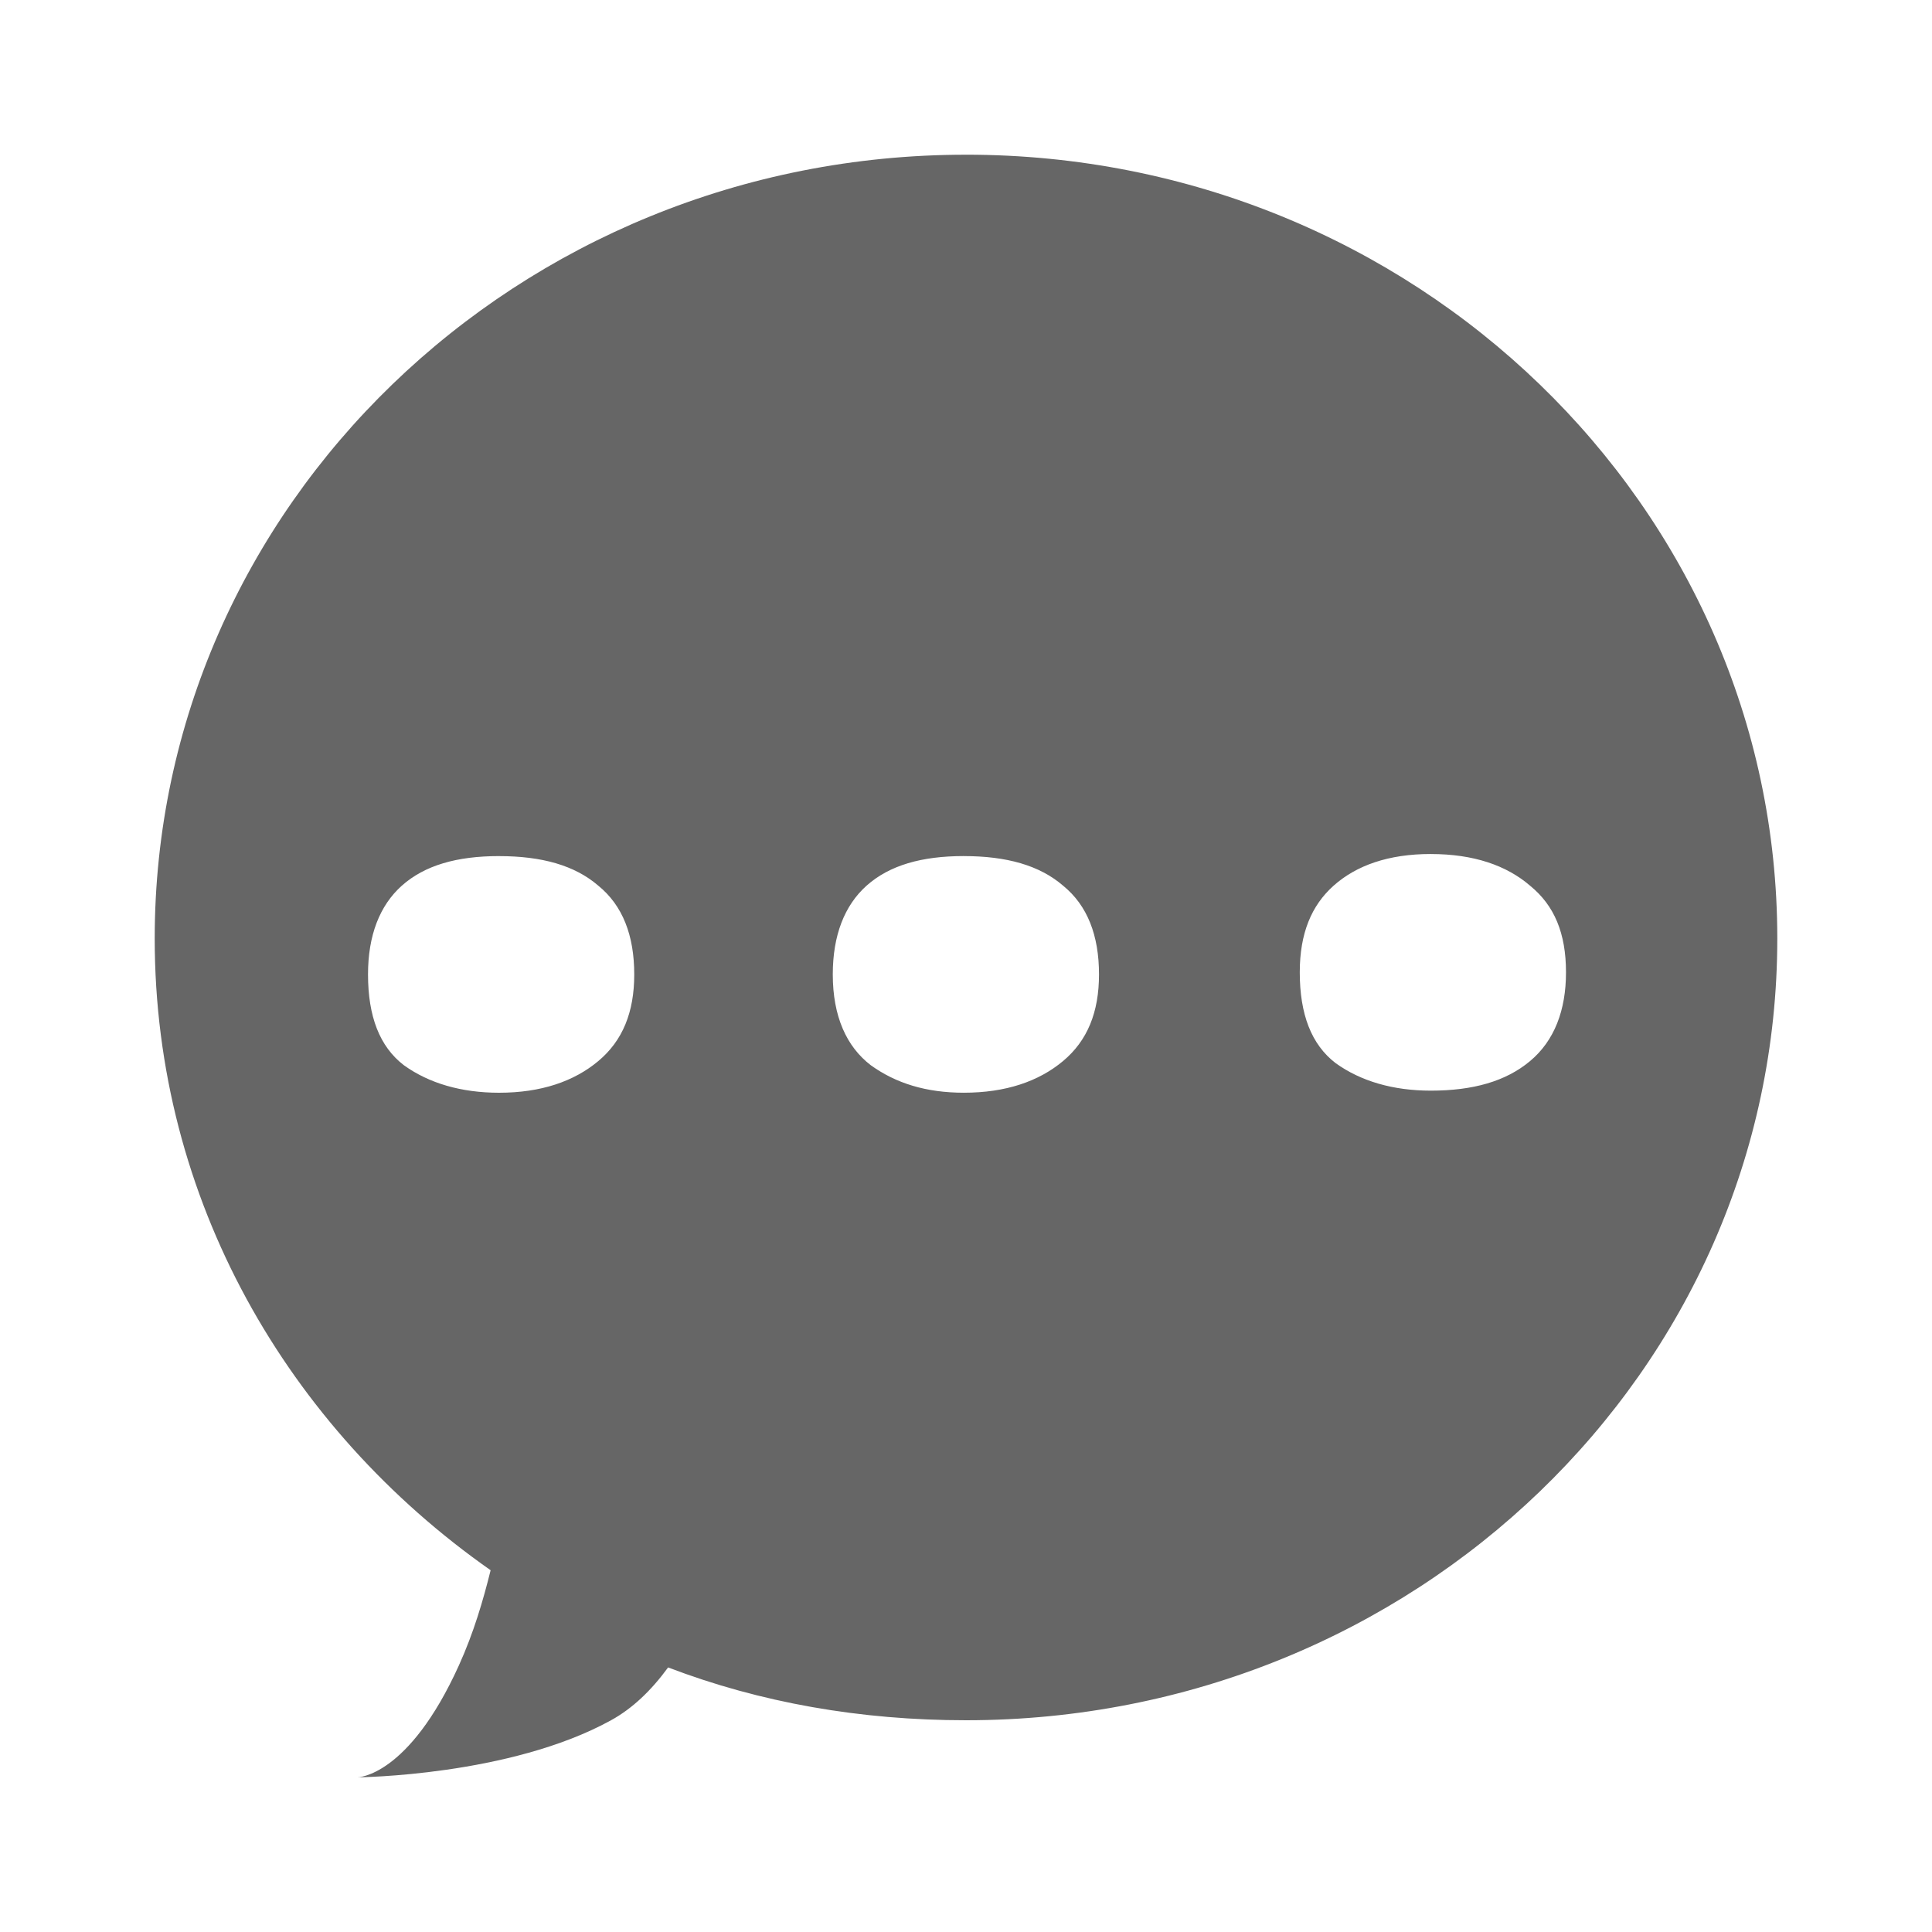 <?xml version="1.0" encoding="UTF-8" standalone="no"?>
<!-- Created with Inkscape (http://www.inkscape.org/) -->

<svg
   xmlns:dc="http://purl.org/dc/elements/1.1/"
   xmlns:cc="http://creativecommons.org/ns#"
   xmlns:rdf="http://www.w3.org/1999/02/22-rdf-syntax-ns#"
   xmlns:svg="http://www.w3.org/2000/svg"
   xmlns="http://www.w3.org/2000/svg"
   xmlns:sodipodi="http://sodipodi.sourceforge.net/DTD/sodipodi-0.dtd"
   xmlns:inkscape="http://www.inkscape.org/namespaces/inkscape"
   version="1.1"
   width="100%"
   height="100%"
   viewBox="0 0 512 512"
   id="svg2"
   inkscape:version="0.48.5 r10040"
   sodipodi:docname="polari.svg">
  <sodipodi:namedview
     pagecolor="#666666"
     bordercolor="#666666"
     borderopacity="1"
     objecttolerance="10"
     gridtolerance="10"
     guidetolerance="10"
     inkscape:pageopacity="0"
     inkscape:pageshadow="2"
     inkscape:window-width="640"
     inkscape:window-height="480"
     id="namedview74"
     showgrid="false"
     inkscape:zoom="0.4609375"
     inkscape:cx="256"
     inkscape:cy="256"
     inkscape:window-x="56"
     inkscape:window-y="0"
     inkscape:window-maximized="0"
     inkscape:current-layer="svg2" />
  <defs
     id="defs4">
    <clipPath
       id="0">
      <path
         d="M 26,0 C 11.603,0 0,11.603 0,26 v 460 c 0,14.397 11.603,26 26,26 h 460 c 14.397,0 26,-11.603 26,-26 V 26 C 512,11.603 500.397,0 486,0 H 26"
         inkscape:connector-curvature="0"
         id="path7" />
    </clipPath>
  </defs>
  <path
     d="M 26,0 C 11.603,0 0,11.603 0,26 v 460 c 0,14.397 11.603,26 26,26 h 460 c 14.397,0 26,-11.603 26,-26 V 26 C 512,11.603 500.397,0 486,0 H 26"
     inkscape:connector-curvature="0"
     id="path9"
     style="fill:none" />
  <g
     clip-path="url(#0)"
     id="g57"
     style="opacity:0.0">
    <path
       d="M 256,41 C 137.25,41 41,134.08 41,248.72 l 353.55,353.55 c 0,-114.64 96.25,-207.72 215,-207.72 z"
       inkscape:connector-curvature="0"
       id="path59" />
    <path
       d="m 41.01,248.72 c 0,55.786 22.929,105.99 60.06,143.12 L 454.62,745.39 C 417.49,708.26 394.56,658.06 394.56,602.27 z"
       inkscape:connector-curvature="0"
       id="path61" />
    <path
       d="m 101.07,391.84 c 8.879,8.879 18.571,17.01 28.955,24.294 l 353.55,353.55 c -10.384,-7.283 -20.08,-15.415 -28.955,-24.294 z"
       inkscape:connector-curvature="0"
       id="path63" />
    <path
       d="m 130.02,416.13 c -1.969,7.946 -4.458,16.496 -8.398,25.2 l 353.55,353.55 c 3.94,-8.7 6.429,-17.25 8.398,-25.2 z"
       inkscape:connector-curvature="0"
       id="path65" />
    <path
       d="m 121.62,441.33 c -13.437,29.657 -26.876,29.675 -26.876,29.675 l 353.55,353.55 c 0,0 13.439,-0.018 26.876,-29.675 z"
       inkscape:connector-curvature="0"
       id="path67" />
    <path
       d="m 94.75,471 c 0,0 40.31,-0.292 67.19,-15.12 l 353.55,353.55 c -26.874,14.825 -67.19,15.12 -67.19,15.12 z"
       inkscape:connector-curvature="0"
       id="path69" />
    <path
       d="m 161.94,455.88 c 5.678,-3.123 10.64,-7.872 15.12,-13.997 l 353.55,353.55 c -4.477,6.125 -9.439,10.874 -15.12,13.997 z"
       inkscape:connector-curvature="0"
       id="path71" />
    <path
       d="m 177.05,441.89 c 24.479,9.355 51.02,13.997 78.946,13.997 l 353.55,353.55 c -27.927,0 -54.47,-4.642 -78.946,-13.997 z"
       inkscape:connector-curvature="0"
       id="path73" />
    <path
       d="m 256,455.88 c 118.75,0 215,-92.52 215,-207.17 l 353.55,353.55 c 0,114.65 -96.25,207.17 -215,207.17 z"
       inkscape:connector-curvature="0"
       id="path75" />
    <path
       d="m 470.99,248.72 c 0,-56.04 -22.998,-106.92 -60.38,-144.3 l 353.55,353.55 c 37.38,37.38 60.38,88.26 60.38,144.3 z"
       inkscape:connector-curvature="0"
       id="path77" />
    <path
       d="M 410.62,104.42 C 371.53,65.33 316.7,41 256,41 l 353.55,353.55 c 60.698,0 115.52,24.323 154.62,63.42 z"
       inkscape:connector-curvature="0"
       id="path79" />
    <path
       d="m 379.17,226.33 c 11.331,0 20.06,2.999 26.316,8.398 l 353.55,353.55 c -6.256,-5.399 -14.985,-8.398 -26.316,-8.398 z"
       inkscape:connector-curvature="0"
       id="path81" />
    <path
       d="m 405.49,234.73 c 0.702,0.571 1.364,1.167 1.986,1.789 l 353.55,353.55 c -0.622,-0.622 -1.284,-1.218 -1.986,-1.789 z"
       inkscape:connector-curvature="0"
       id="path83" />
    <path
       d="m 407.47,236.52 c 5.097,5.097 7.532,11.956 7.532,21.17 l 353.55,353.55 c 0,-9.211 -2.436,-16.07 -7.532,-21.17 z"
       inkscape:connector-curvature="0"
       id="path85" />
    <path
       d="m 415,257.68 c 0,10.03 -3.068,18.12 -9.518,23.515 l 353.55,353.55 c 6.45,-5.399 9.518,-13.489 9.518,-23.515 z"
       inkscape:connector-curvature="0"
       id="path87" />
    <path
       d="m 405.49,281.2 c -6.451,5.399 -15.172,7.838 -26.316,7.838 l 353.55,353.55 c 11.144,0 19.864,-2.439 26.316,-7.838 z"
       inkscape:connector-curvature="0"
       id="path89" />
    <path
       d="m 379.17,289.04 c -9.97,0 -18.549,-2.497 -25.2,-7.279 l 353.55,353.55 c 6.647,4.783 15.226,7.279 25.2,7.279 z"
       inkscape:connector-curvature="0"
       id="path91" />
    <path
       d="m 353.97,281.76 c -0.757,-0.579 -1.468,-1.201 -2.133,-1.866 l 353.55,353.55 c 0.665,0.665 1.375,1.287 2.133,1.866 z"
       inkscape:connector-curvature="0"
       id="path93" />
    <path
       d="m 351.84,279.89 c -4.997,-4.997 -7.386,-12.4 -7.386,-22.21 l 353.55,353.55 c 0,9.81 2.389,17.213 7.386,22.21 z"
       inkscape:connector-curvature="0"
       id="path95" />
    <path
       d="m 344.46,257.68 c 0,-10.337 3.094,-17.711 8.958,-22.955 l 353.55,353.55 c -5.864,5.244 -8.958,12.619 -8.958,22.955 z"
       inkscape:connector-curvature="0"
       id="path97" />
    <path
       d="m 353.41,234.72 c 6.06,-5.399 14.607,-8.398 25.756,-8.398 l 353.55,353.55 c -11.148,0 -19.697,2.999 -25.756,8.398 z"
       inkscape:connector-curvature="0"
       id="path99" />
    <path
       d="m 132.25,226.89 c 11.331,0 20.06,2.439 26.316,7.838 l 353.55,353.55 C 505.86,582.879 497.131,580.44 485.8,580.44 z"
       inkscape:connector-curvature="0"
       id="path101" />
    <path
       d="m 158.56,234.72 c 0.644,0.523 1.253,1.073 1.83,1.65 l 353.55,353.55 c -0.577,-0.577 -1.186,-1.127 -1.83,-1.65 z"
       inkscape:connector-curvature="0"
       id="path103" />
    <path
       d="m 160.39,236.37 c 5.203,5.203 7.688,12.562 7.688,21.866 l 353.55,353.55 c 0,-9.304 -2.485,-16.663 -7.688,-21.866 z"
       inkscape:connector-curvature="0"
       id="path105" />
    <path
       d="m 168.08,258.24 c 0,10.03 -3.067,17.556 -9.518,22.955 l 353.55,353.55 c 6.451,-5.399 9.518,-12.929 9.518,-22.955 z"
       inkscape:connector-curvature="0"
       id="path107" />
    <path
       d="m 158.56,281.2 c -6.451,5.399 -15.172,8.398 -26.316,8.398 l 353.55,353.55 c 11.144,0 19.864,-2.999 26.316,-8.398 z"
       inkscape:connector-curvature="0"
       id="path109" />
    <path
       d="m 132.25,289.59 c -9.97,0 -18.549,-2.497 -25.2,-7.279 l 353.55,353.55 c 6.647,4.783 15.226,7.279 25.2,7.279 z"
       inkscape:connector-curvature="0"
       id="path111" />
    <path
       d="m 107.05,282.31 c -0.757,-0.579 -1.468,-1.201 -2.133,-1.866 l 353.55,353.55 c 0.665,0.665 1.375,1.287 2.133,1.866 z"
       inkscape:connector-curvature="0"
       id="path113" />
    <path
       d="m 104.92,280.45 c -4.997,-4.997 -7.386,-12.4 -7.386,-22.21 l 353.55,353.55 c 0,9.81 2.389,17.213 7.386,22.21 z"
       inkscape:connector-curvature="0"
       id="path115" />
    <path
       d="m 97.53,258.24 c 0,-10.337 3.094,-18.271 8.958,-23.516 l 353.55,353.55 c -5.864,5.244 -8.958,13.179 -8.958,23.515 z"
       inkscape:connector-curvature="0"
       id="path117" />
    <path
       d="m 106.49,234.72 c 6.06,-5.399 14.607,-7.838 25.756,-7.838 l 353.55,353.55 c -11.148,0 -19.697,2.439 -25.756,7.838 z"
       inkscape:connector-curvature="0"
       id="path119" />
    <path
       d="m 255.42,226.89 c 11.331,0 20.06,2.439 26.316,7.838 l 353.55,353.55 c -6.256,-5.399 -14.985,-7.838 -26.316,-7.838 z"
       inkscape:connector-curvature="0"
       id="path121" />
    <path
       d="m 281.73,234.72 c 0.644,0.523 1.253,1.073 1.83,1.65 l 353.55,353.55 c -0.577,-0.577 -1.186,-1.127 -1.83,-1.65 z"
       inkscape:connector-curvature="0"
       id="path123" />
    <path
       d="m 283.56,236.37 c 5.203,5.203 7.688,12.562 7.688,21.866 l 353.55,353.55 c 0,-9.304 -2.485,-16.663 -7.688,-21.866 z"
       inkscape:connector-curvature="0"
       id="path125" />
    <path
       d="m 291.25,258.24 c 0,10.03 -3.068,17.556 -9.518,22.955 l 353.55,353.55 c 6.45,-5.399 9.518,-12.929 9.518,-22.955 z"
       inkscape:connector-curvature="0"
       id="path127" />
    <path
       d="m 281.73,281.19 c -6.451,5.399 -15.172,8.398 -26.316,8.398 l 353.55,353.55 c 11.144,0 19.864,-2.999 26.316,-8.398 z"
       inkscape:connector-curvature="0"
       id="path129" />
    <path
       d="m 255.42,289.59 c -9.97,0 -17.989,-2.497 -24.636,-7.279 l 353.55,353.55 c 6.647,4.783 14.666,7.279 24.636,7.279 z"
       inkscape:connector-curvature="0"
       id="path131" />
    <path
       d="m 230.78,282.31 c -0.82,-0.627 -1.594,-1.304 -2.32,-2.031 l 353.55,353.55 c 0.727,0.727 1.501,1.404 2.32,2.031 z"
       inkscape:connector-curvature="0"
       id="path133" />
    <path
       d="m 228.46,280.28 c -4.994,-4.994 -7.758,-12.342 -7.758,-22.04 l 353.55,353.55 c 0,9.702 2.764,17.05 7.758,22.04 z"
       inkscape:connector-curvature="0"
       id="path135" />
    <path
       d="m 220.7,258.24 c 0,-10.337 3.094,-18.271 8.958,-23.516 l 353.55,353.55 c -5.864,5.244 -8.958,13.179 -8.958,23.515 z"
       inkscape:connector-curvature="0"
       id="path137" />
    <path
       d="m 229.66,234.72 c 6.06,-5.399 14.607,-7.838 25.756,-7.838 l 353.55,353.55 c -11.148,0 -19.697,2.439 -25.756,7.838 z"
       inkscape:connector-curvature="0"
       id="path139" />
  </g>
  <path
     d="M 256,41 C 137.25,41 41,134.08 41,248.72 c 0,69.13 35.21,129.68 89.02,167.41 -1.969,7.946 -4.458,16.496 -8.398,25.2 -13.437,29.657 -26.876,29.675 -26.876,29.675 0,0 40.31,-0.292 67.19,-15.12 5.678,-3.123 10.64,-7.872 15.12,-13.997 24.479,9.355 51.02,13.997 78.946,13.997 118.75,0 215,-92.52 215,-207.17 0,-114.65 -96.26,-207.72 -215,-207.72 m 123.17,185.33 c 11.331,0 20.06,2.999 26.316,8.398 6.451,5.246 9.518,12.62 9.518,22.955 0,10.03 -3.068,18.12 -9.518,23.515 -6.451,5.399 -15.172,7.838 -26.316,7.838 -9.97,0 -18.549,-2.497 -25.2,-7.279 -6.451,-4.936 -9.518,-12.961 -9.518,-24.08 0,-10.337 3.094,-17.711 8.958,-22.955 6.06,-5.399 14.607,-8.398 25.756,-8.398 m -246.92,0.56 c 11.331,0 20.06,2.439 26.316,7.838 6.451,5.246 9.518,13.181 9.518,23.515 0,10.03 -3.067,17.556 -9.518,22.955 -6.451,5.399 -15.172,8.398 -26.316,8.398 -9.97,0 -18.549,-2.497 -25.2,-7.279 -6.451,-4.936 -9.518,-12.961 -9.518,-24.08 0,-10.337 3.094,-18.271 8.958,-23.516 6.06,-5.399 14.607,-7.838 25.756,-7.838 m 123.17,0 c 11.331,0 20.06,2.439 26.316,7.838 6.451,5.246 9.518,13.181 9.518,23.516 0,10.03 -3.068,17.556 -9.518,22.955 -6.451,5.399 -15.172,8.398 -26.316,8.398 -9.97,0 -17.989,-2.497 -24.636,-7.279 -6.451,-4.936 -10.08,-12.961 -10.08,-24.08 0,-10.337 3.094,-18.271 8.958,-23.516 6.06,-5.399 14.607,-7.838 25.756,-7.838"
     inkscape:connector-curvature="0"
     id="path141"
     style="fill:#666666" />
</svg>
